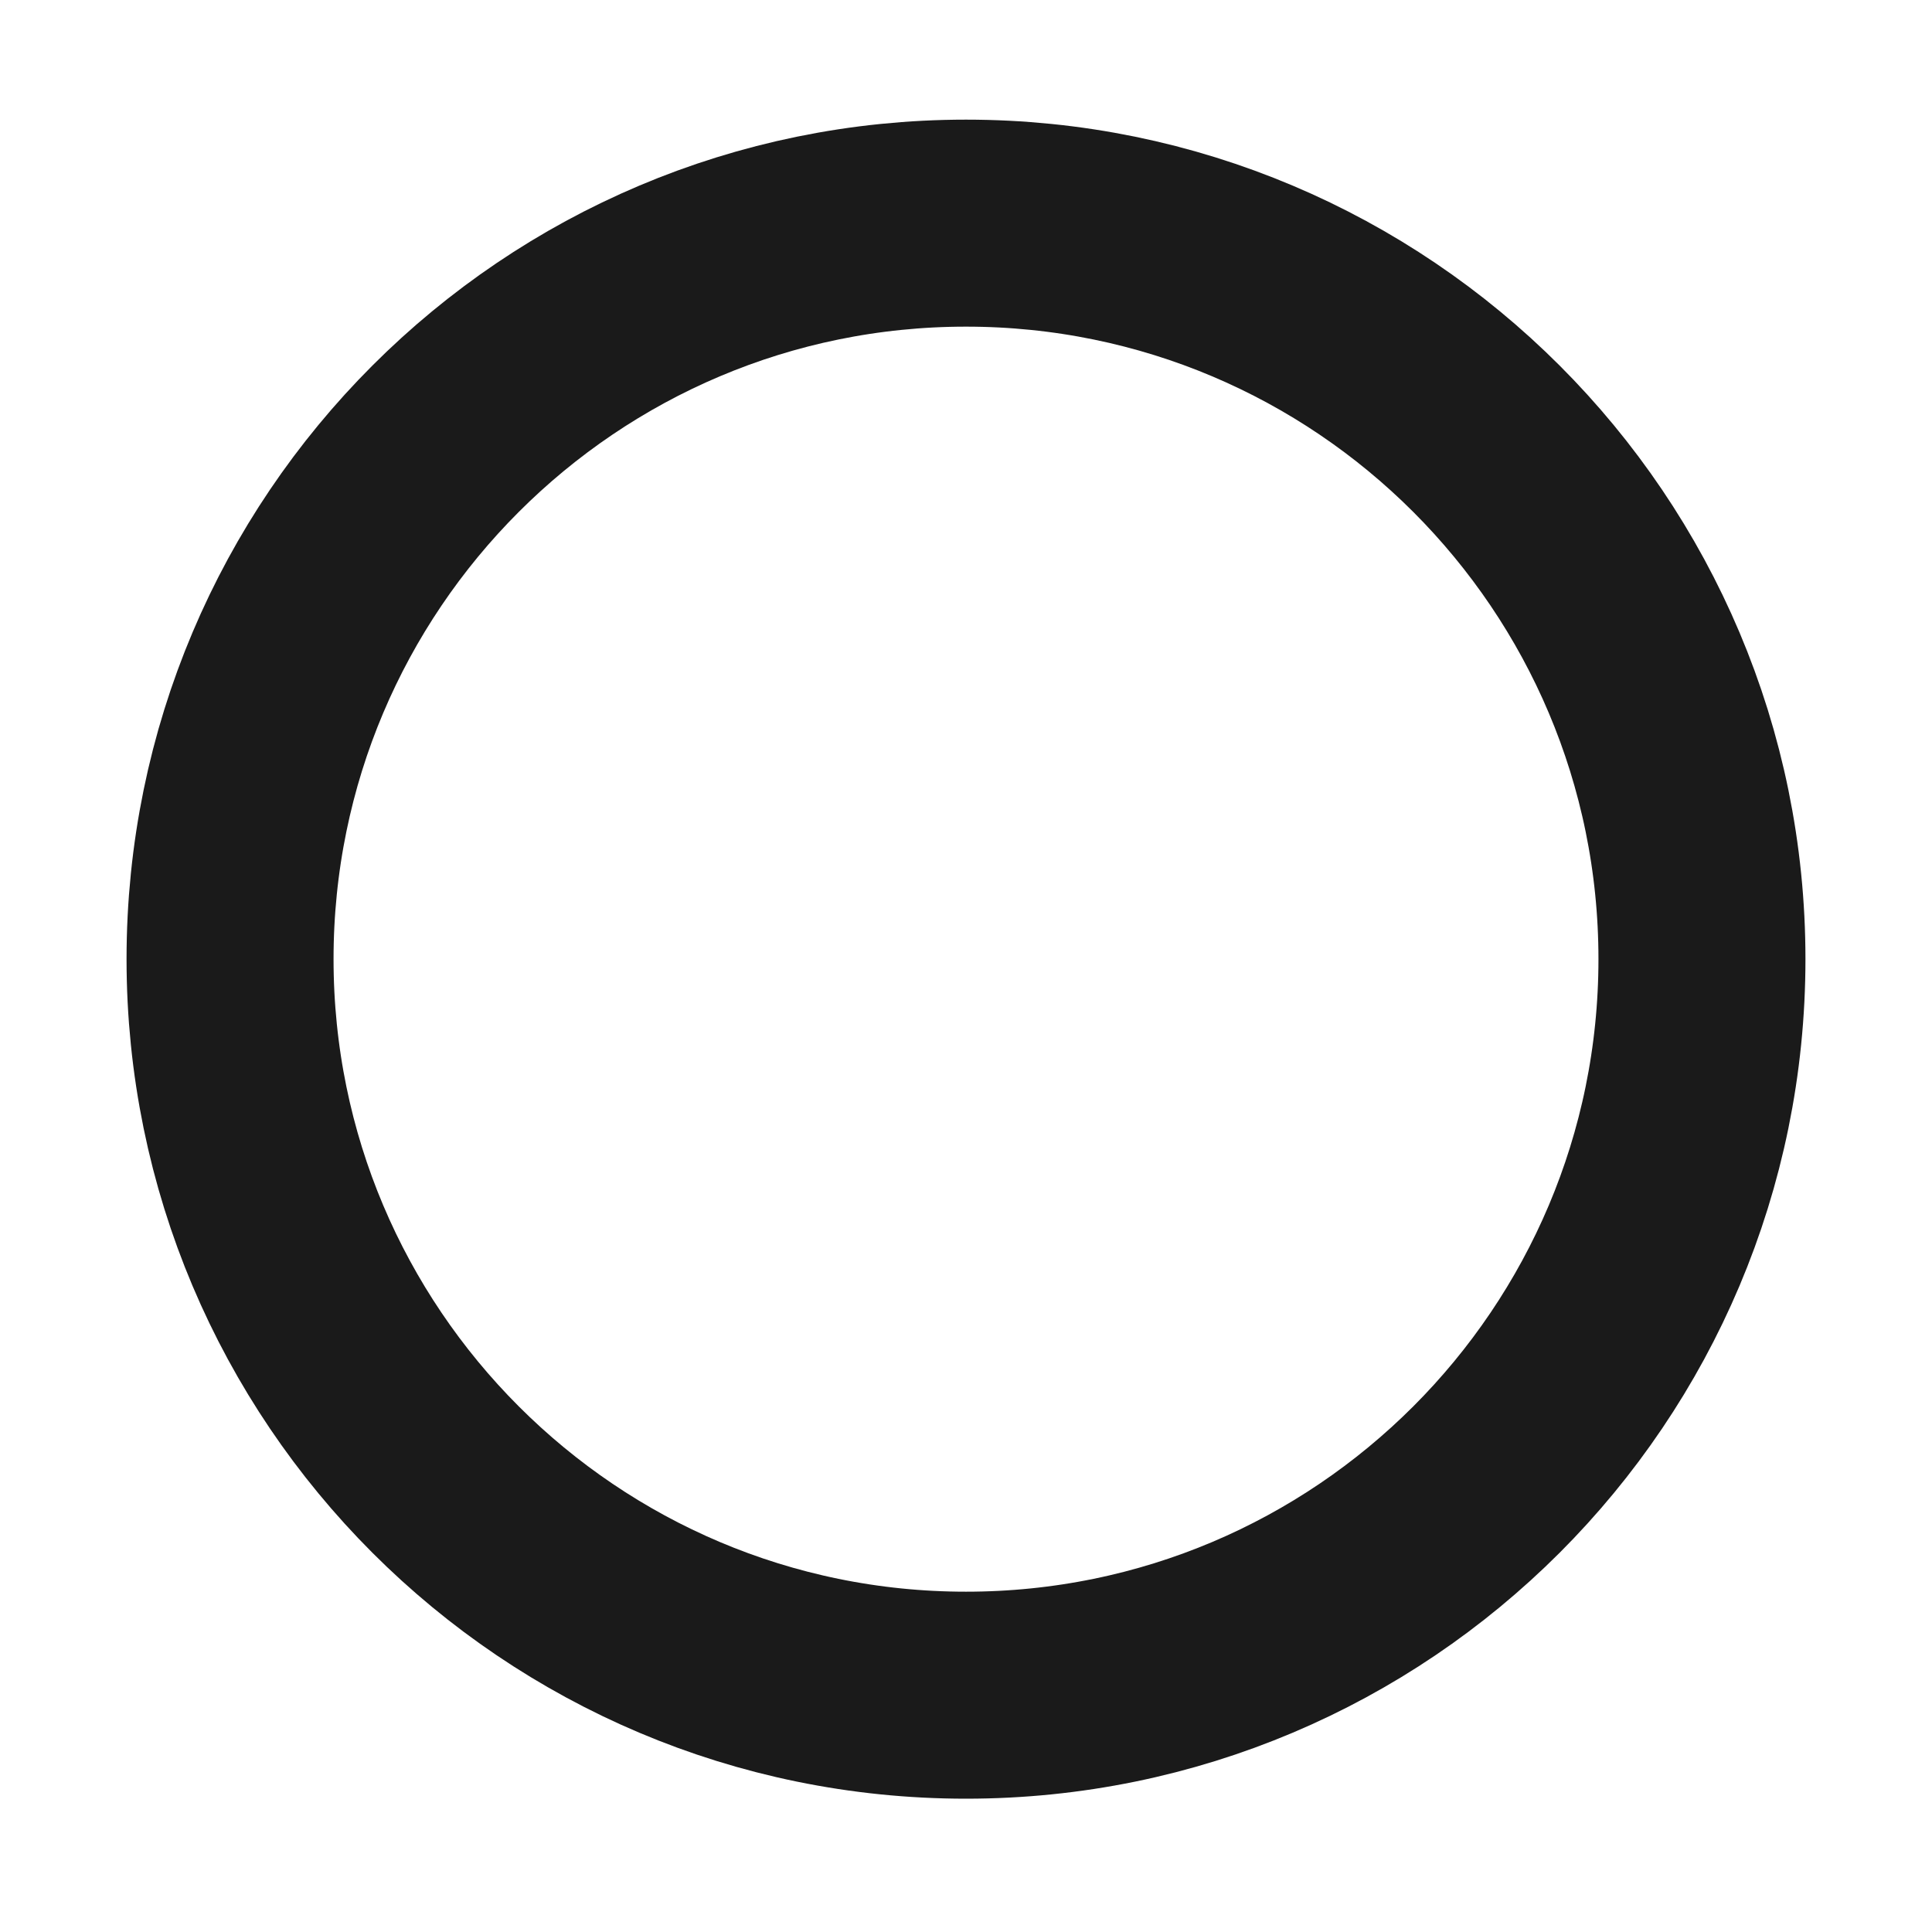<?xml version="1.0" encoding="UTF-8" standalone="no"?><svg width='14' height='14' viewBox='0 0 14 14' fill='none' xmlns='http://www.w3.org/2000/svg'>
<path d='M7 12.284C9.946 12.284 12.333 9.896 12.333 6.95C12.333 4.005 9.946 1.617 7 1.617C4.055 1.617 1.667 4.005 1.667 6.95C1.667 9.896 4.055 12.284 7 12.284Z' stroke='#1A1A1A' stroke-width='1.5'/>
</svg>
